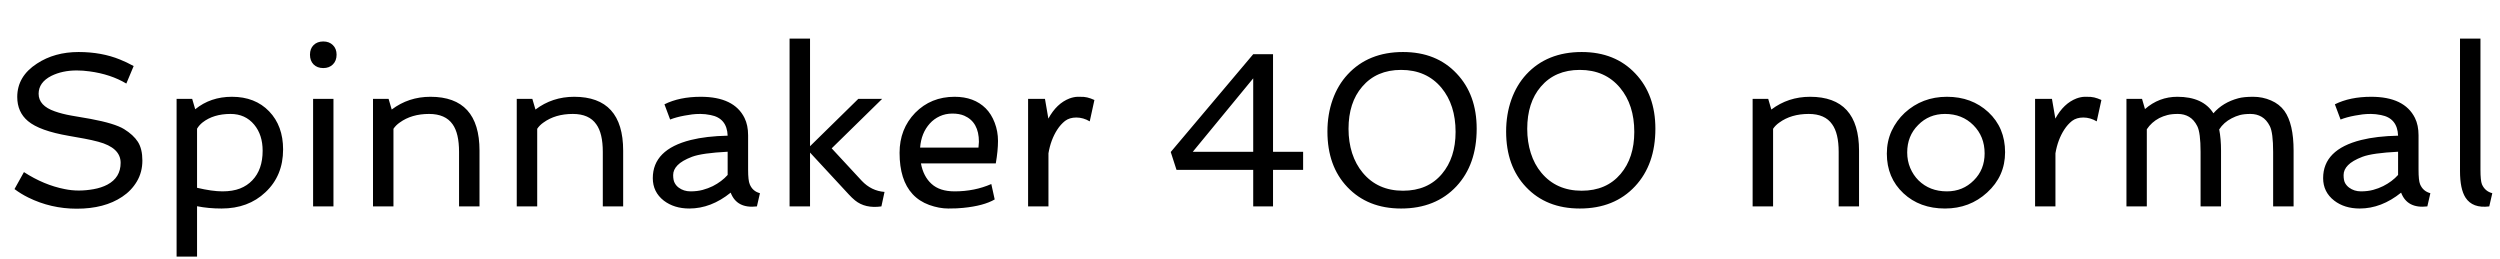 <svg xmlns="http://www.w3.org/2000/svg" xmlns:xlink="http://www.w3.org/1999/xlink" width="272.52" height="28.207"><path fill="black" d="M1.58 20.61L2.61 18.76Q4.79 20.17 7.04 20.61L7.04 20.61Q7.80 20.77 8.59 20.77Q9.38 20.77 10.21 20.62Q11.05 20.47 11.70 20.13L11.70 20.13Q13.15 19.36 13.15 17.75L13.15 17.75Q13.15 16.10 10.71 15.45L10.71 15.45Q10.00 15.26 9.19 15.11L9.19 15.11L7.51 14.81Q4.31 14.26 3.05 13.20L3.05 13.20Q1.88 12.22 1.88 10.57L1.88 10.57Q1.88 8.32 4.03 6.93L4.03 6.93Q5.95 5.67 8.57 5.67L8.57 5.67Q11.07 5.67 13.08 6.49L13.08 6.49Q13.79 6.77 14.57 7.20L14.57 7.20L13.77 9.11Q12.07 8.09 9.76 7.78L9.76 7.78Q9.04 7.68 8.36 7.68L8.36 7.68Q6.80 7.68 5.60 8.27L5.60 8.27Q4.21 8.98 4.21 10.22L4.21 10.22Q4.21 11.53 5.98 12.14L5.98 12.14Q6.77 12.42 7.78 12.60L7.78 12.60L9.87 12.96Q12.50 13.45 13.52 14.07Q14.54 14.70 15.03 15.46Q15.52 16.23 15.52 17.50Q15.52 18.77 14.92 19.78Q14.32 20.79 13.32 21.45L13.32 21.45Q11.38 22.75 8.37 22.75L8.37 22.75Q5.55 22.75 3.08 21.53L3.08 21.53Q2.27 21.13 1.58 20.61L1.58 20.61ZM24.15 22.73L24.15 22.73Q22.72 22.73 21.48 22.48L21.48 22.48L21.48 27.97L19.25 27.97L19.25 10.78L20.95 10.78L21.28 11.91Q22.95 10.55 25.28 10.55L25.28 10.55Q27.81 10.55 29.34 12.14L29.34 12.14Q30.86 13.72 30.86 16.29L30.86 16.29Q30.86 19.16 28.93 20.96L28.93 20.96Q27.06 22.73 24.15 22.73ZM21.48 14.03L21.48 20.47Q23.13 20.86 24.25 20.86Q25.36 20.86 26.16 20.55Q26.95 20.24 27.50 19.66L27.50 19.66Q28.63 18.49 28.63 16.43L28.63 16.43Q28.63 14.70 27.71 13.59L27.71 13.59Q26.74 12.42 25.13 12.42L25.13 12.42Q23.27 12.42 22.09 13.34L22.09 13.34Q21.71 13.64 21.48 14.03L21.48 14.03ZM36.69 5.96Q36.69 6.62 36.29 7.02Q35.89 7.42 35.24 7.42Q34.58 7.42 34.18 7.02Q33.79 6.62 33.79 5.96Q33.79 5.31 34.18 4.92Q34.58 4.52 35.24 4.52Q35.89 4.52 36.29 4.92Q36.69 5.31 36.69 5.96ZM34.13 22.50L34.13 10.78L36.35 10.78L36.35 22.50L34.13 22.50ZM42.36 10.78L42.70 11.94Q44.54 10.55 46.92 10.55L46.92 10.55Q52.27 10.55 52.27 16.42L52.27 16.42L52.27 22.50L50.04 22.50L50.04 16.56Q50.04 14.53 49.34 13.55L49.34 13.55Q48.55 12.42 46.77 12.42L46.77 12.42Q44.86 12.42 43.57 13.36L43.57 13.36Q43.15 13.65 42.89 14.04L42.89 14.04L42.89 22.50L40.66 22.50L40.66 10.78L42.36 10.78ZM58.03 10.78L58.37 11.94Q60.21 10.55 62.59 10.55L62.59 10.55Q67.93 10.55 67.93 16.42L67.93 16.42L67.93 22.50L65.71 22.50L65.71 16.56Q65.71 14.53 65.00 13.55L65.00 13.55Q64.22 12.42 62.44 12.42L62.44 12.42Q60.53 12.42 59.24 13.36L59.24 13.36Q58.82 13.65 58.56 14.04L58.56 14.04L58.56 22.50L56.33 22.50L56.33 10.78L58.03 10.78ZM79.65 21L79.65 21Q77.51 22.73 75.14 22.73L75.14 22.73Q73.49 22.73 72.36 21.87L72.36 21.87Q71.16 20.93 71.16 19.42L71.16 19.42Q71.16 16.30 75.30 15.26L75.30 15.26Q76.98 14.84 79.32 14.79L79.32 14.79Q79.25 12.88 77.46 12.54L77.46 12.54Q76.88 12.42 76.36 12.42Q75.84 12.42 75.45 12.47Q75.05 12.52 74.63 12.60L74.63 12.60Q73.70 12.77 73.05 13.03L73.05 13.03L72.43 11.37Q74.07 10.55 76.39 10.55L76.39 10.55Q80.02 10.55 81.16 12.86L81.16 12.86Q81.55 13.65 81.55 14.75L81.55 14.75L81.55 18.49Q81.55 19.69 81.73 20.09L81.73 20.09Q82.04 20.85 82.84 21.06L82.84 21.06L82.51 22.50Q80.32 22.76 79.65 21ZM75.44 17.09Q74.34 17.51 73.86 18.01Q73.38 18.50 73.38 19.08Q73.38 19.65 73.55 19.95Q73.71 20.25 73.98 20.45L73.98 20.45Q74.53 20.86 75.27 20.86Q76.01 20.86 76.60 20.70Q77.19 20.54 77.70 20.29L77.70 20.29Q78.68 19.79 79.32 19.07L79.32 19.07L79.32 16.54Q76.54 16.68 75.44 17.09ZM86.07 22.50L86.07 4.21L88.30 4.21L88.30 15.94L93.56 10.78L96.16 10.78L90.66 16.17L93.94 19.71Q94.98 20.81 96.42 20.92L96.42 20.92L96.08 22.50Q94.31 22.75 93.20 21.84L93.20 21.84Q92.86 21.56 92.53 21.20L92.53 21.20L88.30 16.63L88.30 22.50L86.07 22.50ZM107.45 11.81Q108.07 12.43 108.43 13.38Q108.79 14.32 108.79 15.36Q108.79 16.41 108.55 17.81L108.55 17.81L100.39 17.81Q100.65 19.23 101.54 20.04Q102.43 20.86 104.06 20.86L104.06 20.86Q106.24 20.86 108.06 20.06L108.06 20.06L108.43 21.74Q107.23 22.44 104.99 22.66L104.99 22.66Q104.37 22.73 103.37 22.73Q102.38 22.73 101.29 22.34Q100.20 21.94 99.48 21.16L99.48 21.16Q98.06 19.63 98.06 16.66L98.06 16.66Q98.06 14.06 99.76 12.30L99.76 12.30Q101.48 10.55 104.06 10.55L104.06 10.55Q106.18 10.55 107.45 11.81L107.45 11.81ZM100.30 16.09L106.66 16.09L106.71 15.46Q106.71 13.31 105.11 12.61L105.11 12.61Q104.57 12.38 103.82 12.38Q103.07 12.38 102.44 12.67Q101.81 12.96 101.36 13.46L101.36 13.46Q100.42 14.50 100.30 16.09L100.30 16.09ZM119.30 10.90L118.79 13.23Q118.08 12.81 117.33 12.81Q116.59 12.81 116.10 13.18Q115.62 13.56 115.25 14.13L115.25 14.13Q114.54 15.23 114.29 16.71L114.29 16.71L114.29 22.50L112.07 22.50L112.07 10.78L113.91 10.78L114.28 12.93Q115.18 11.27 116.59 10.73L116.59 10.73Q117.09 10.55 117.51 10.55Q117.93 10.55 118.13 10.56Q118.32 10.58 118.51 10.62L118.51 10.62Q118.89 10.71 119.30 10.90L119.30 10.90ZM128.25 18.52L127.62 16.57L136.61 5.91L138.77 5.91L138.77 16.55L142.05 16.55L142.05 18.52L138.77 18.52L138.77 22.50L136.61 22.50L136.61 18.52L128.25 18.52ZM130.02 16.55L136.61 16.55L136.61 8.54L130.02 16.55ZM144.70 14.34L144.70 14.34Q144.70 12.47 145.27 10.86Q145.84 9.26 146.91 8.11L146.91 8.11Q149.17 5.67 152.94 5.67L152.94 5.67Q156.59 5.67 158.79 8.02L158.79 8.02Q160.97 10.32 160.97 14.03L160.97 14.03Q160.97 17.93 158.77 20.30L158.77 20.30Q156.50 22.73 152.73 22.73L152.73 22.73Q149.09 22.73 146.87 20.39L146.87 20.39Q144.70 18.11 144.70 14.34ZM147 14.05L147 14.05Q147 15.46 147.39 16.69Q147.79 17.92 148.55 18.83L148.55 18.83Q150.18 20.79 152.94 20.79L152.94 20.79Q155.64 20.79 157.18 18.96L157.18 18.96Q158.67 17.20 158.67 14.38L158.67 14.38Q158.67 11.43 157.13 9.57L157.13 9.57Q155.50 7.62 152.73 7.62L152.73 7.62Q150.05 7.62 148.49 9.45L148.49 9.45Q147 11.18 147 14.05ZM164.18 14.34L164.18 14.34Q164.18 12.47 164.75 10.86Q165.32 9.26 166.38 8.11L166.38 8.11Q168.64 5.67 172.42 5.67L172.42 5.67Q176.06 5.67 178.27 8.02L178.27 8.02Q180.45 10.32 180.45 14.03L180.45 14.03Q180.45 17.93 178.24 20.30L178.24 20.30Q175.98 22.73 172.21 22.73L172.21 22.73Q168.56 22.73 166.35 20.39L166.35 20.39Q164.18 18.11 164.18 14.34ZM166.48 14.05L166.48 14.05Q166.48 15.46 166.87 16.69Q167.26 17.92 168.02 18.83L168.02 18.83Q169.65 20.79 172.42 20.79L172.42 20.79Q175.11 20.79 176.66 18.96L176.66 18.96Q178.15 17.20 178.15 14.38L178.15 14.38Q178.15 11.43 176.60 9.57L176.60 9.57Q174.97 7.62 172.21 7.62L172.21 7.62Q169.52 7.62 167.96 9.45L167.96 9.45Q166.48 11.18 166.48 14.05ZM192.75 10.78L193.09 11.94Q194.93 10.55 197.31 10.55L197.31 10.55Q202.65 10.55 202.65 16.42L202.65 16.42L202.65 22.50L200.43 22.50L200.43 16.56Q200.43 14.53 199.72 13.55L199.72 13.55Q198.94 12.42 197.16 12.42L197.16 12.42Q195.25 12.42 193.96 13.36L193.96 13.36Q193.54 13.65 193.28 14.04L193.28 14.04L193.28 22.50L191.05 22.50L191.05 10.78L192.75 10.78ZM205.68 16.75L205.68 16.75Q205.68 15.41 206.20 14.27Q206.73 13.14 207.63 12.30L207.63 12.30Q209.54 10.55 212.23 10.55L212.23 10.55Q214.93 10.55 216.74 12.22L216.74 12.22Q218.57 13.92 218.57 16.59L218.57 16.59Q218.57 19.21 216.61 20.99L216.61 20.99Q214.71 22.73 212.02 22.73L212.02 22.73Q209.27 22.73 207.49 21.07L207.49 21.07Q205.68 19.38 205.68 16.75ZM207.90 16.62L207.90 16.62Q207.90 17.53 208.23 18.31Q208.56 19.09 209.13 19.66L209.13 19.66Q210.35 20.86 212.23 20.86L212.23 20.86Q213.97 20.86 215.16 19.66L215.16 19.66Q216.34 18.49 216.34 16.72L216.34 16.72Q216.34 14.87 215.11 13.64L215.11 13.64Q213.89 12.42 212.02 12.42L212.02 12.42Q210.27 12.42 209.09 13.63L209.09 13.63Q207.90 14.82 207.90 16.62ZM229.07 10.90L228.56 13.23Q227.85 12.81 227.10 12.81Q226.36 12.81 225.87 13.18Q225.39 13.56 225.02 14.13L225.02 14.13Q224.31 15.23 224.06 16.71L224.06 16.71L224.06 22.50L221.84 22.50L221.84 10.78L223.68 10.78L224.05 12.93Q224.95 11.27 226.36 10.73L226.36 10.73Q226.86 10.55 227.28 10.55Q227.70 10.55 227.89 10.56Q228.09 10.58 228.28 10.62L228.28 10.62Q228.66 10.71 229.07 10.90L229.07 10.90ZM241.91 14.11L241.91 14.11Q242.11 15.11 242.11 16.42L242.11 16.42L242.11 22.50L239.88 22.50L239.88 16.56Q239.88 14.46 239.52 13.75Q239.16 13.04 238.62 12.73Q238.09 12.42 237.41 12.42Q236.73 12.42 236.27 12.54Q235.80 12.66 235.38 12.87L235.38 12.87Q234.53 13.32 234.02 14.09L234.02 14.09L234.02 22.50L231.80 22.50L231.80 10.78L233.50 10.78L233.82 11.89Q235.35 10.55 237.35 10.55L237.35 10.55Q240.15 10.55 241.28 12.35L241.28 12.35Q242.31 11.16 244.00 10.71L244.00 10.71Q244.59 10.55 245.62 10.55Q246.64 10.55 247.56 10.95Q248.47 11.34 249.02 12.09L249.02 12.09Q250.02 13.49 250.02 16.42L250.02 16.42L250.02 22.50L247.79 22.50L247.79 16.56Q247.79 14.46 247.43 13.75Q247.07 13.04 246.53 12.73Q246 12.42 245.32 12.42Q244.64 12.42 244.17 12.54Q243.70 12.67 243.28 12.89L243.28 12.89Q242.40 13.34 241.91 14.11ZM261.74 21L261.74 21Q259.59 22.73 257.23 22.73L257.23 22.73Q255.57 22.73 254.45 21.87L254.45 21.87Q253.24 20.93 253.24 19.42L253.24 19.42Q253.24 16.30 257.39 15.26L257.39 15.26Q259.07 14.84 261.41 14.79L261.41 14.79Q261.34 12.88 259.55 12.54L259.55 12.54Q258.96 12.42 258.45 12.42Q257.93 12.42 257.53 12.47Q257.13 12.52 256.71 12.60L256.71 12.60Q255.79 12.77 255.14 13.03L255.14 13.03L254.52 11.37Q256.16 10.55 258.48 10.55L258.48 10.55Q262.10 10.55 263.25 12.86L263.25 12.86Q263.64 13.65 263.64 14.75L263.64 14.75L263.64 18.49Q263.64 19.69 263.81 20.09L263.81 20.09Q264.13 20.85 264.93 21.06L264.93 21.06L264.60 22.50Q262.41 22.76 261.74 21ZM257.53 17.09Q256.43 17.51 255.95 18.01Q255.47 18.50 255.47 19.08Q255.47 19.65 255.63 19.95Q255.80 20.25 256.07 20.45L256.07 20.45Q256.62 20.86 257.36 20.86Q258.09 20.86 258.69 20.70Q259.28 20.54 259.78 20.29L259.78 20.29Q260.77 19.79 261.41 19.07L261.41 19.07L261.41 16.54Q258.62 16.68 257.53 17.09ZM268.16 18.66L268.16 4.21L270.39 4.21L270.39 18.49Q270.39 19.69 270.55 20.09L270.55 20.09Q270.88 20.85 271.68 21.06L271.68 21.06L271.35 22.50Q269.53 22.73 268.76 21.54L268.76 21.54Q268.16 20.60 268.16 18.66L268.16 18.66Z"/></svg>